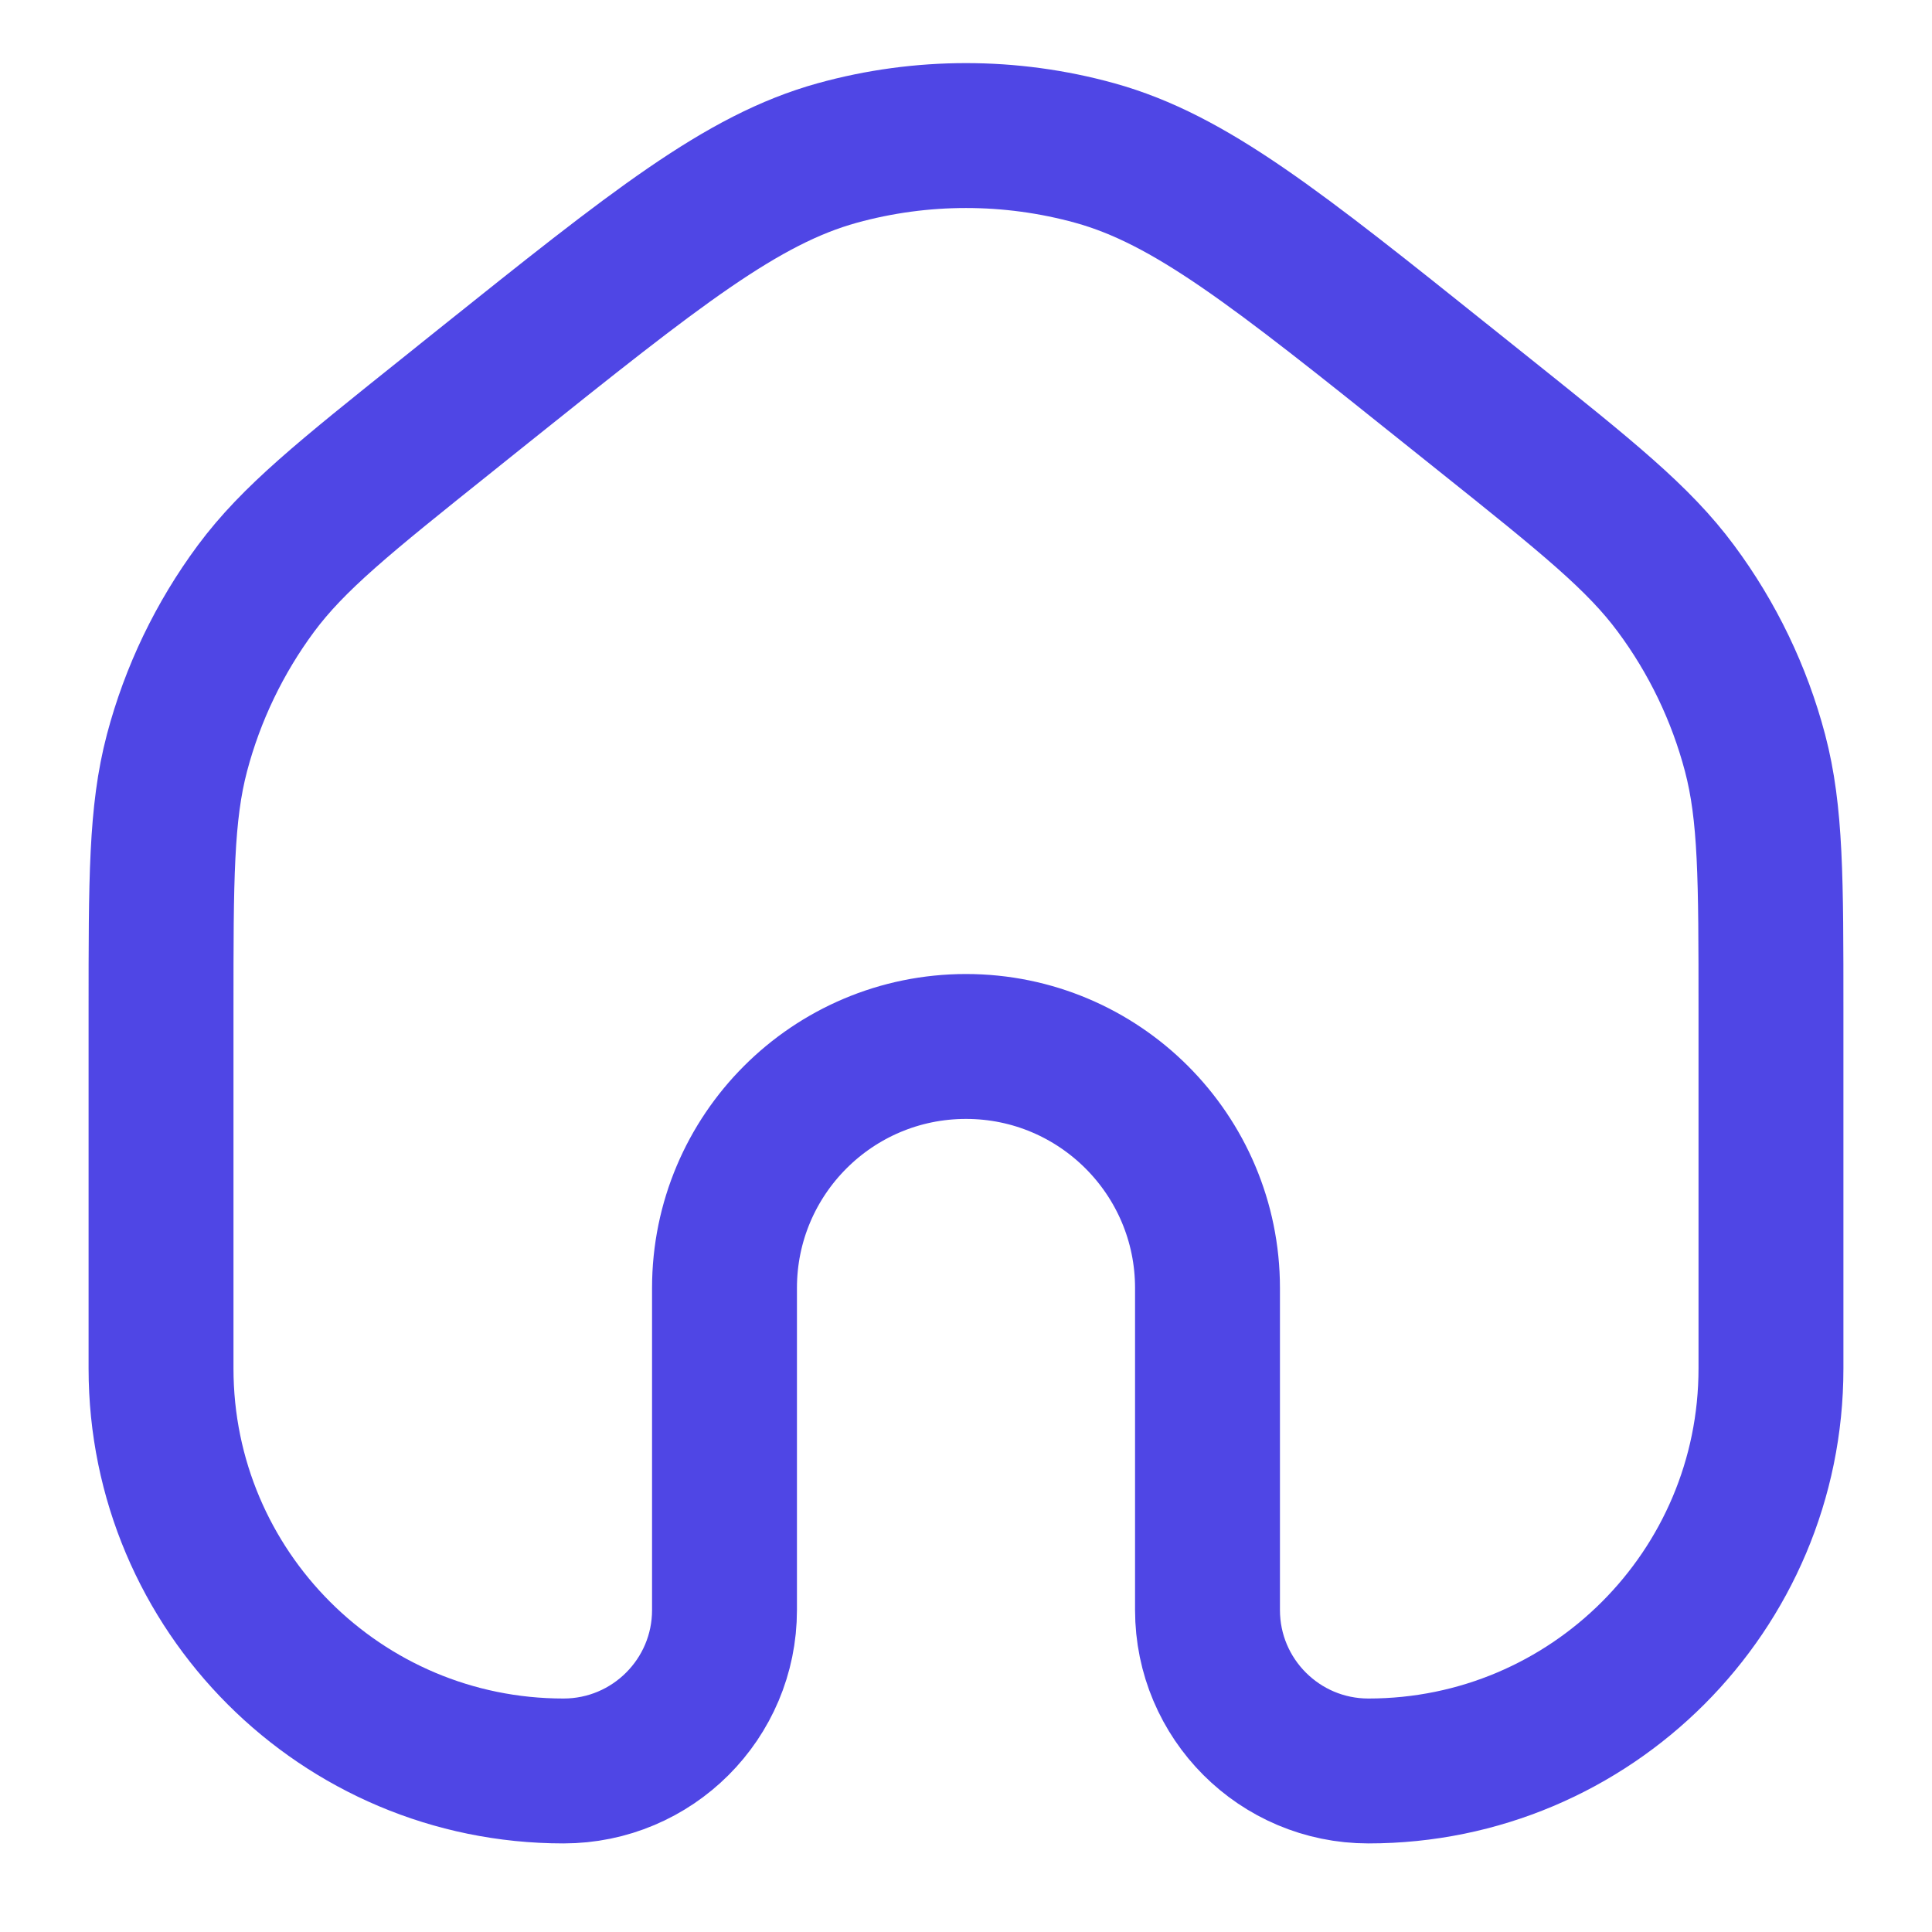 <svg width="20" height="20" viewBox="0 0 20 20" fill="none" xmlns="http://www.w3.org/2000/svg">
<g clip-path="url(#clip0_8_913)">
<path d="M18.333 14.167V10.454C18.333 9.099 18.333 8.421 18.168 7.794C18.006 7.18 17.728 6.602 17.349 6.092C16.963 5.571 16.434 5.147 15.376 4.301L14.997 3.998L14.997 3.998C13.214 2.571 12.322 1.858 11.333 1.584C10.461 1.343 9.539 1.343 8.667 1.584C7.678 1.858 6.786 2.571 5.002 3.998L5.002 3.998L4.624 4.301C3.566 5.147 3.037 5.571 2.65 6.092C2.272 6.602 1.994 7.18 1.832 7.794C1.667 8.421 1.667 9.099 1.667 10.454V14.167C1.667 16.468 3.532 18.333 5.833 18.333C6.754 18.333 7.5 17.587 7.5 16.667V13.333C7.5 11.953 8.619 10.833 10 10.833C11.38 10.833 12.5 11.953 12.5 13.333V16.667C12.5 17.587 13.246 18.333 14.166 18.333C16.468 18.333 18.333 16.468 18.333 14.167Z" stroke="#4F46E5" stroke-width="1.5" stroke-linecap="round" stroke-linejoin="round"/>
</g>
<defs>
<clipPath id="clip0_8_913">
<rect width="20" height="20" fill="white"/>
</clipPath>
</defs>
</svg>
